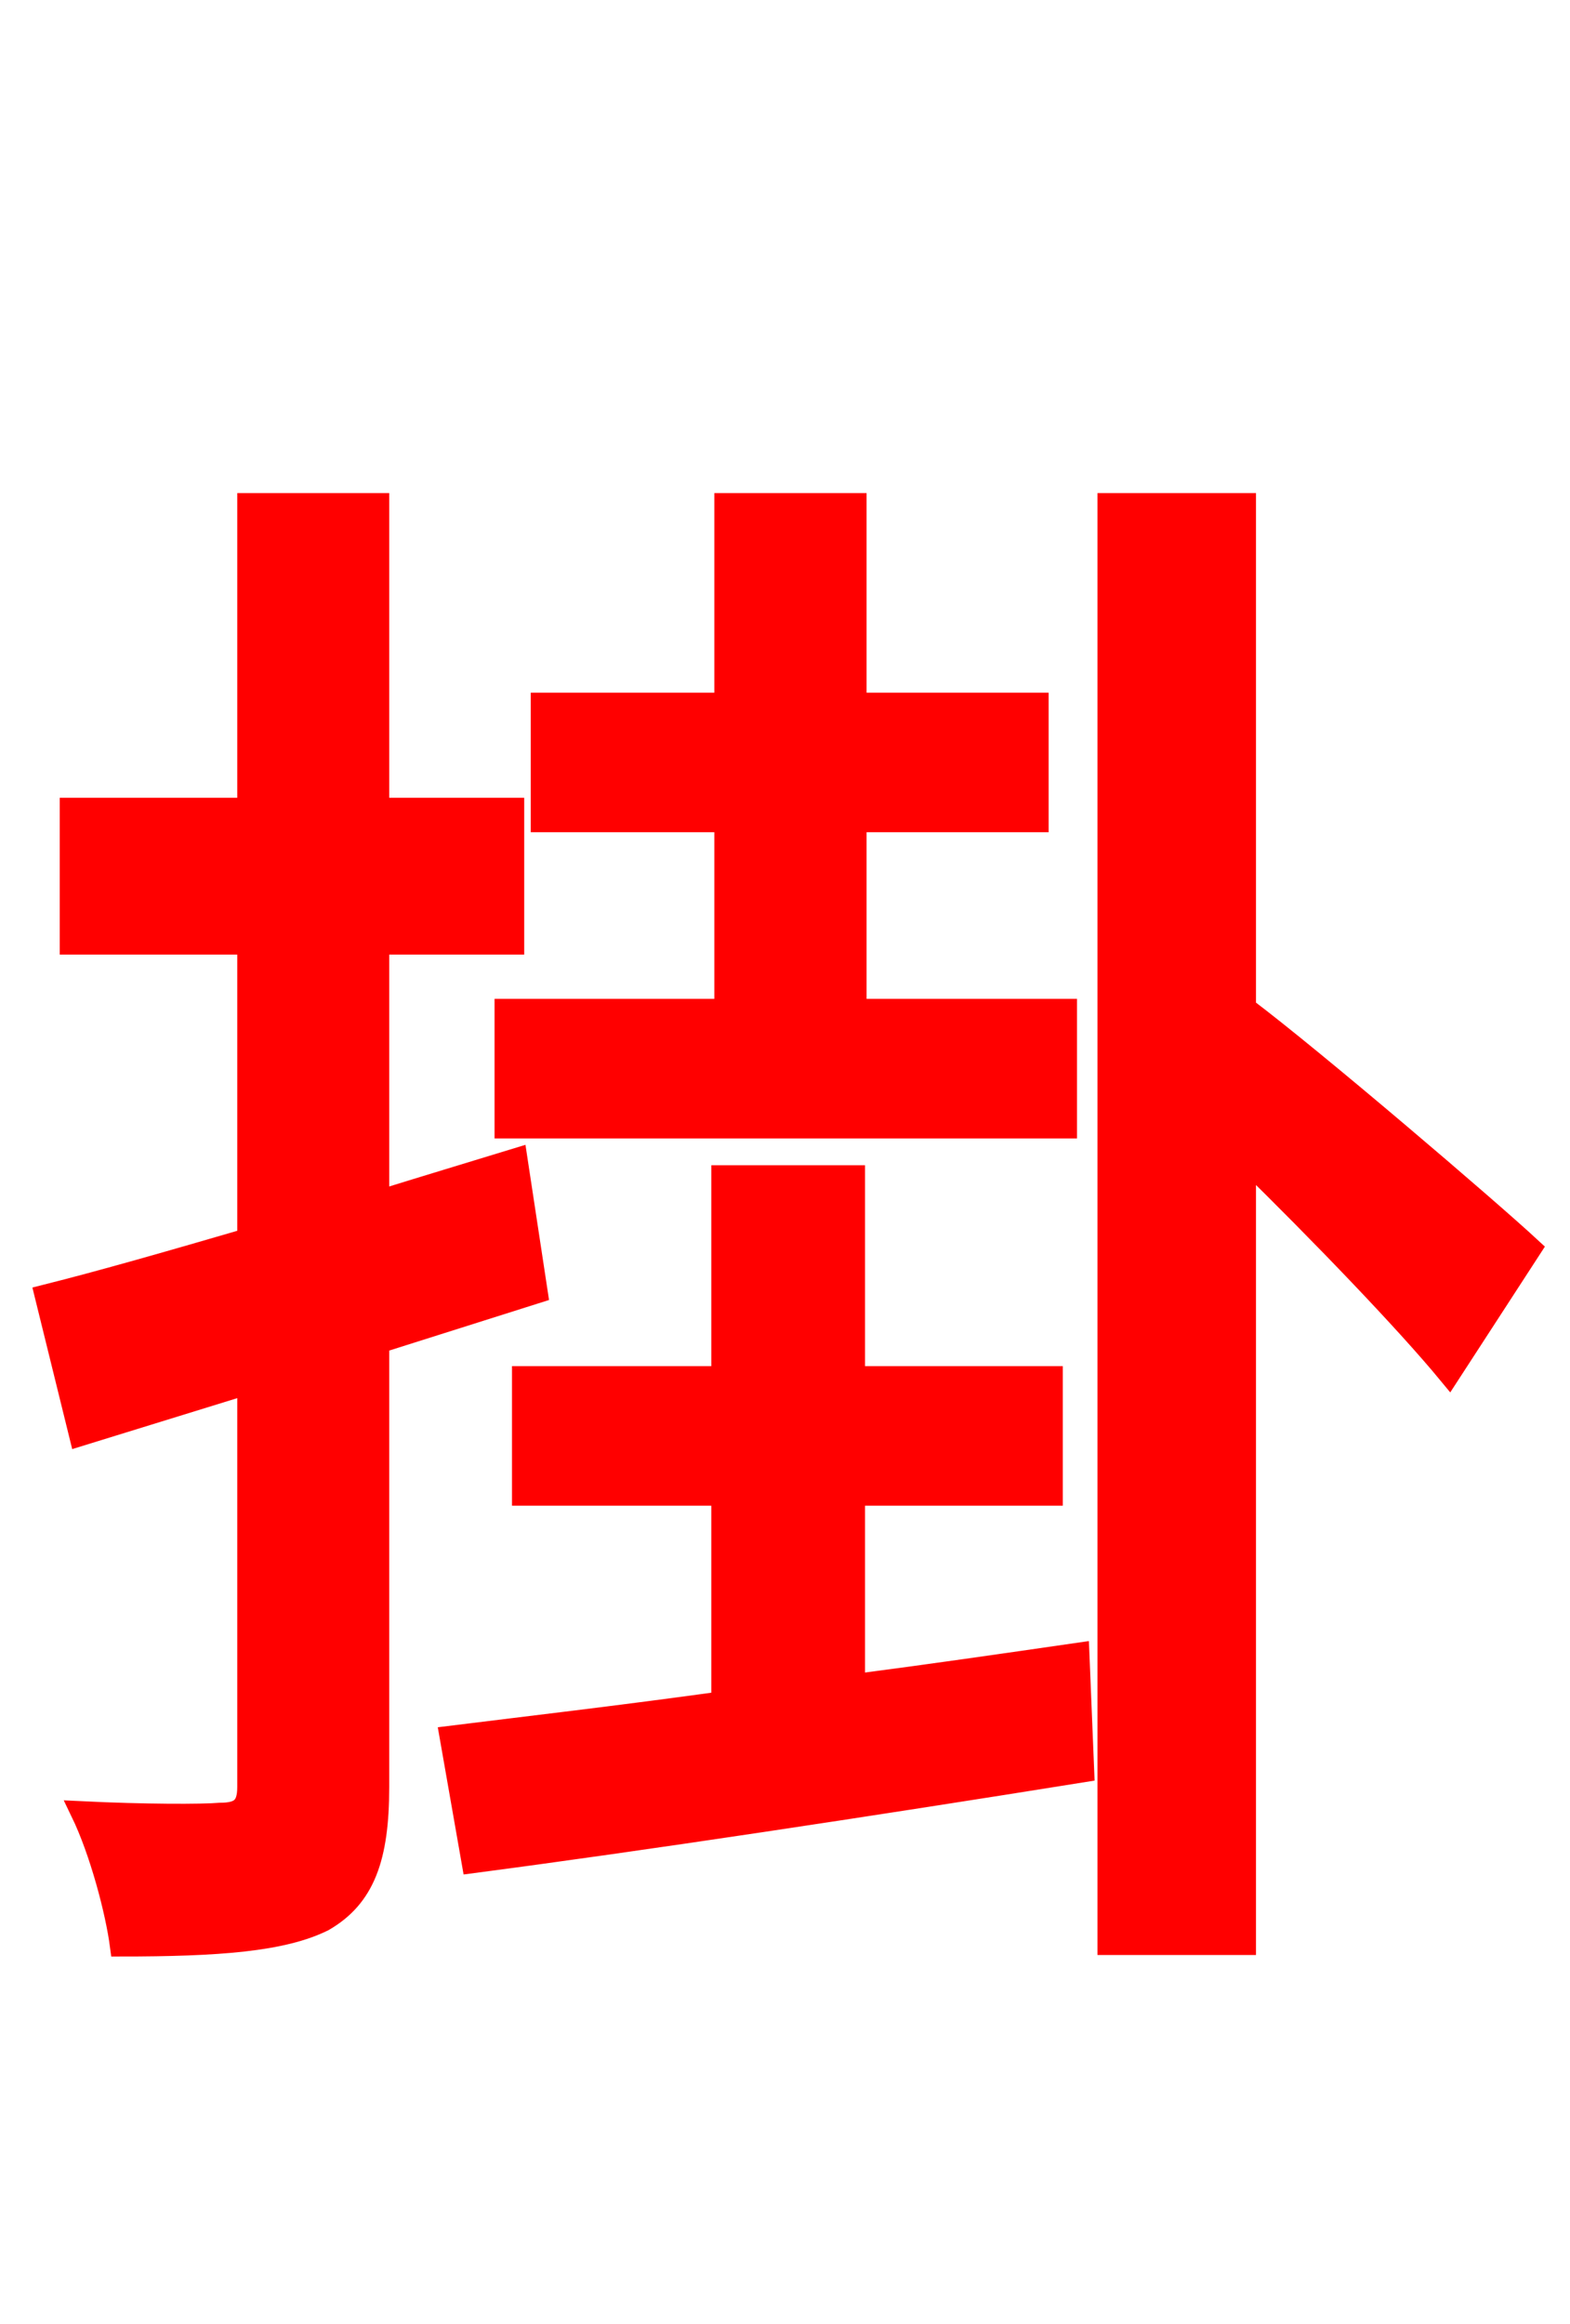 <svg xmlns="http://www.w3.org/2000/svg" xmlns:xlink="http://www.w3.org/1999/xlink" width="72" height="106.56"><path fill="red" stroke="red" d="M33.26 46.30L23.18 46.30L23.18 51.70L48.89 51.70L48.89 46.30L39.24 46.30L39.24 37.66L47.59 37.66L47.59 32.26L39.24 32.26L39.24 23.11L33.26 23.11L33.26 32.26L24.84 32.26L24.84 37.66L33.26 37.66ZM24.62 59.26L23.69 53.14C21.60 53.78 19.44 54.43 17.35 55.08L17.35 43.27L23.54 43.27L23.54 37.08L17.35 37.08L17.35 23.11L11.38 23.11L11.38 37.08L3.24 37.08L3.24 43.27L11.38 43.27L11.38 56.81C7.92 57.82 4.68 58.75 2.09 59.40L3.67 65.81L11.38 63.43L11.38 81.94C11.38 82.87 11.02 83.16 10.08 83.16C9.29 83.23 6.62 83.23 3.74 83.09C4.61 84.89 5.33 87.62 5.54 89.21C10.01 89.21 12.96 88.99 14.83 88.06C16.70 86.98 17.35 85.18 17.35 81.94L17.35 61.56ZM39.17 68.54L48.24 68.54L48.24 63.14L39.17 63.14L39.17 53.93L33.12 53.93L33.12 63.14L23.98 63.14L23.98 68.54L33.12 68.54L33.12 78.05C28.44 78.70 24.12 79.20 20.66 79.63L21.67 85.39C29.38 84.38 39.82 82.80 49.68 81.22L49.46 75.82C46.01 76.32 42.55 76.82 39.17 77.26ZM57.10 23.11L50.83 23.11L50.83 89.14L57.10 89.14L57.10 53.14C60.48 56.45 64.44 60.55 66.46 63.00L70.20 57.24C68.26 55.44 60.26 48.60 57.10 46.22Z"/></svg>
